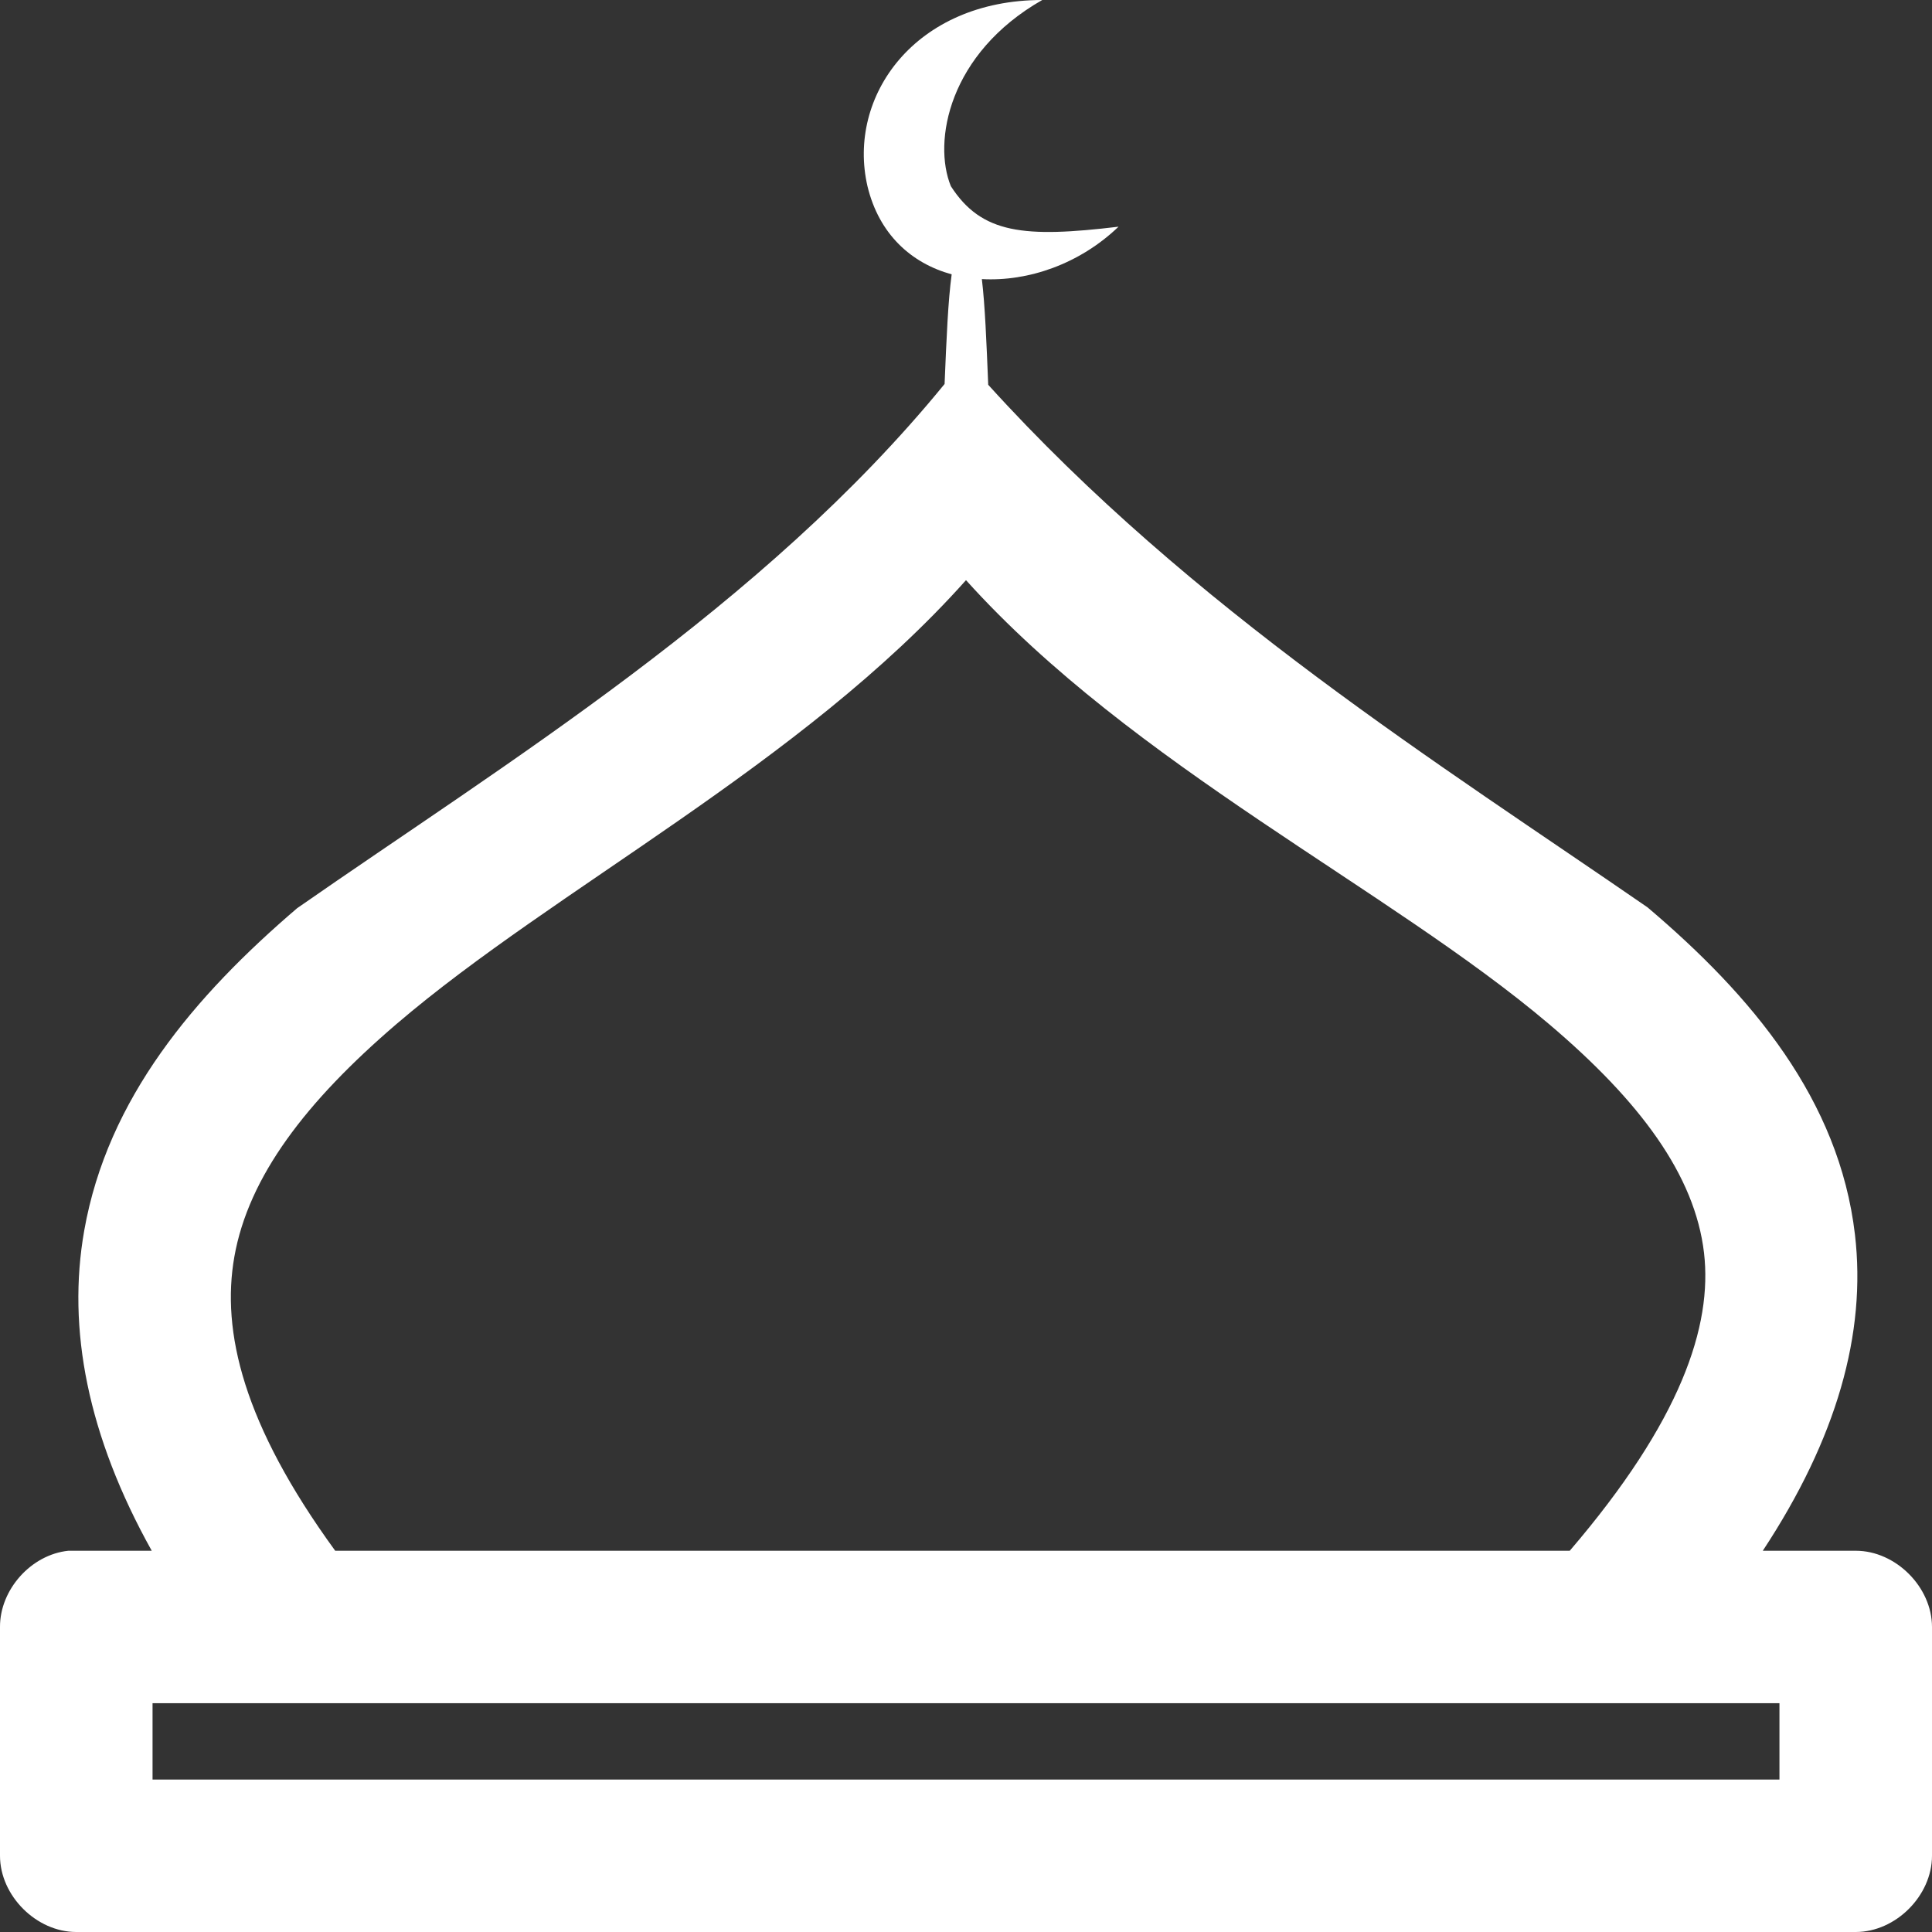 <svg width="24" height="24" viewBox="0 0 24 24" fill="none" xmlns="http://www.w3.org/2000/svg">
<rect x="0" y="0" width="24" height="24" fill="#333333" stroke="none"/>
<path d="M12.947 0C11.368 0 10.518 1.196 10.776 2.313C10.92 2.912 11.323 3.271 11.822 3.408C11.777 3.739 11.758 4.196 11.734 4.77C9.48 7.532 6.274 9.483 3.691 11.282C2.416 12.373 1.336 13.642 1.046 15.288C0.831 16.508 1.089 17.837 1.885 19.264C1.544 19.264 1.181 19.264 0.849 19.264C0.386 19.312 -0.002 19.747 1.1846e-05 20.211V23.053C6.23723e-05 23.549 0.451 24 0.947 24H23.053C23.549 24 24 23.549 24 23.053V20.211C24 19.715 23.549 19.264 23.053 19.264H21.898C22.818 17.868 23.186 16.563 23.043 15.337C22.847 13.66 21.759 12.367 20.467 11.272C17.898 9.499 14.81 7.576 12.276 4.78C12.254 4.238 12.236 3.793 12.197 3.467C12.773 3.499 13.411 3.28 13.895 2.816C12.722 2.957 12.194 2.906 11.812 2.313C11.585 1.759 11.785 0.663 12.947 0ZM12 7.207C14.075 9.511 17.258 11.039 19.243 12.722C20.372 13.679 21.055 14.597 21.168 15.564C21.273 16.472 20.883 17.65 19.5 19.264H4.164C3.02 17.692 2.748 16.54 2.911 15.613C3.087 14.615 3.803 13.683 4.924 12.722C6.895 11.034 9.961 9.494 12 7.207ZM1.895 21.158H22.105V22.106H1.895V21.158Z" fill="white"/>
</svg>
